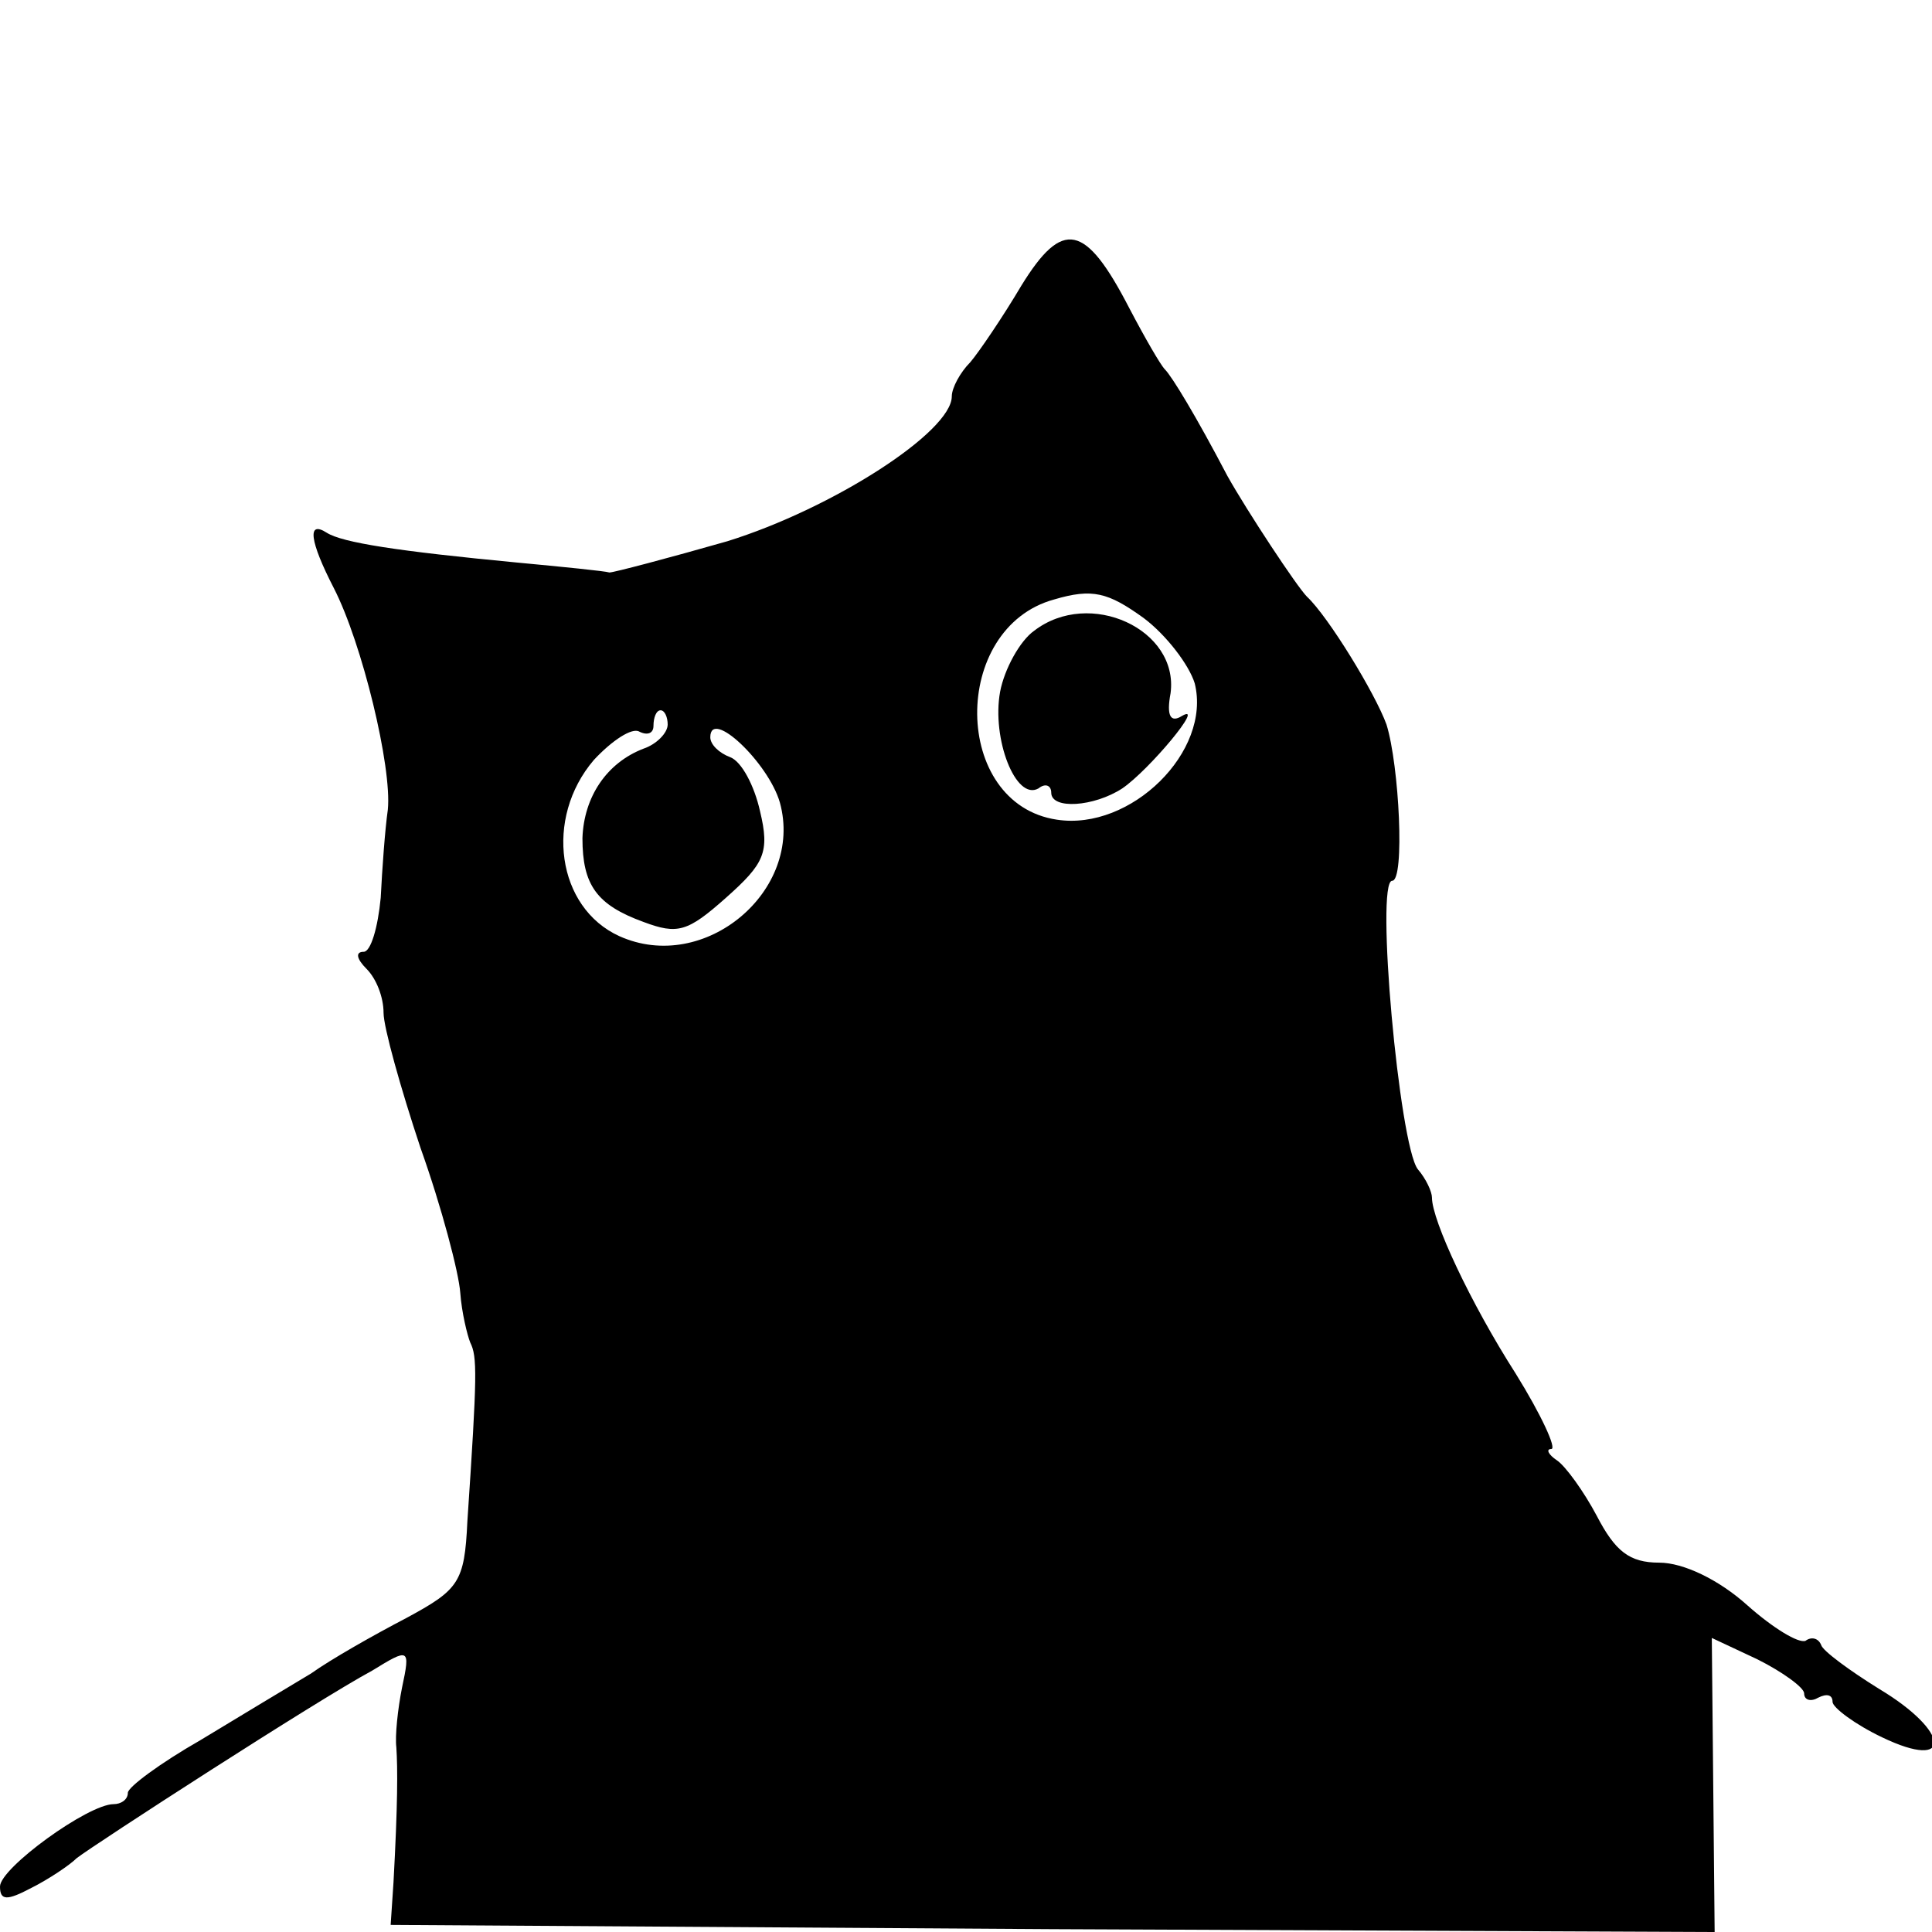 <?xml version="1.0" standalone="no"?>
<!DOCTYPE svg PUBLIC "-//W3C//DTD SVG 20010904//EN"
 "http://www.w3.org/TR/2001/REC-SVG-20010904/DTD/svg10.dtd">
<svg version="1.0" xmlns="http://www.w3.org/2000/svg"
 width="136pt" height="136pt" viewBox="0 0 136 136"
 preserveAspectRatio="xMidYMid meet">
<g transform="translate(0,136) scale(0.1,-0.1)"
fill="#000000" stroke="none">
<path d="M719 1159 c-13 -22 -30 -47 -36 -54 -7 -7 -13 -18 -13 -24 0 -25 -84
-79 -158 -102 -42 -12 -80 -22 -83 -22 -3 1 -33 4 -65 7 -84 8 -123 14 -134
21 -14 9 -12 -6 5 -39 20 -39 41 -126 38 -156 -2 -14 -4 -42 -5 -62 -2 -21 -7
-38 -12 -38 -6 0 -5 -5 2 -12 7 -7 12 -20 12 -31 0 -10 12 -53 26 -95 15 -42
27 -88 28 -102 1 -14 5 -30 7 -35 5 -10 5 -22 -2 -126 -2 -43 -6 -48 -43 -68
-23 -12 -53 -29 -67 -39 -15 -9 -50 -30 -78 -47 -28 -16 -51 -33 -51 -37 0 -5
-5 -8 -10 -8 -18 0 -80 -45 -80 -58 0 -10 5 -10 22 -1 12 6 27 16 32 21 13 10
169 111 208 132 26 16 27 16 21 -12 -3 -15 -5 -34 -4 -42 1 -15 1 -40 -2 -95
l-2 -30 466 -3 466 -2 -1 104 -1 103 32 -15 c18 -9 33 -20 33 -24 0 -5 5 -6
10 -3 6 3 10 2 10 -3 0 -4 16 -16 35 -25 50 -24 48 4 -2 34 -21 13 -40 27 -41
31 -2 5 -7 6 -11 3 -5 -2 -23 9 -41 25 -20 18 -45 30 -62 30 -21 0 -31 8 -44
33 -9 17 -22 35 -28 39 -6 4 -8 8 -4 8 4 0 -7 24 -25 53 -32 50 -59 108 -59
124 0 4 -4 13 -10 20 -13 17 -30 203 -18 203 9 0 5 81 -4 110 -8 22 -41 76
-56 90 -7 7 -42 60 -56 85 -22 42 -39 70 -44 75 -3 3 -14 22 -25 43 -31 60
-47 63 -76 16z m122 -280 c12 -48 -45 -104 -97 -96 -74 11 -75 135 -2 155 27
8 38 5 63 -13 16 -12 32 -33 36 -46z m-371 -29 c0 -6 -8 -14 -17 -17 -26 -10
-42 -34 -43 -63 0 -33 10 -47 43 -59 24 -9 31 -7 58 17 27 24 31 32 24 61 -4
18 -13 35 -21 38 -8 3 -14 9 -14 14 0 21 41 -18 49 -46 17 -62 -53 -121 -113
-94 -44 20 -53 83 -18 124 13 14 27 23 32 20 6 -3 10 -1 10 4 0 6 2 11 5 11 3
0 5 -5 5 -10z"/>
<path d="M728 916 c-10 -7 -21 -27 -24 -43 -6 -33 11 -77 27 -68 5 4 9 2 9 -3
0 -12 30 -10 50 3 19 13 59 61 42 51 -8 -5 -11 0 -8 16 6 45 -57 74 -96 44z"/>
</g>
</svg>
